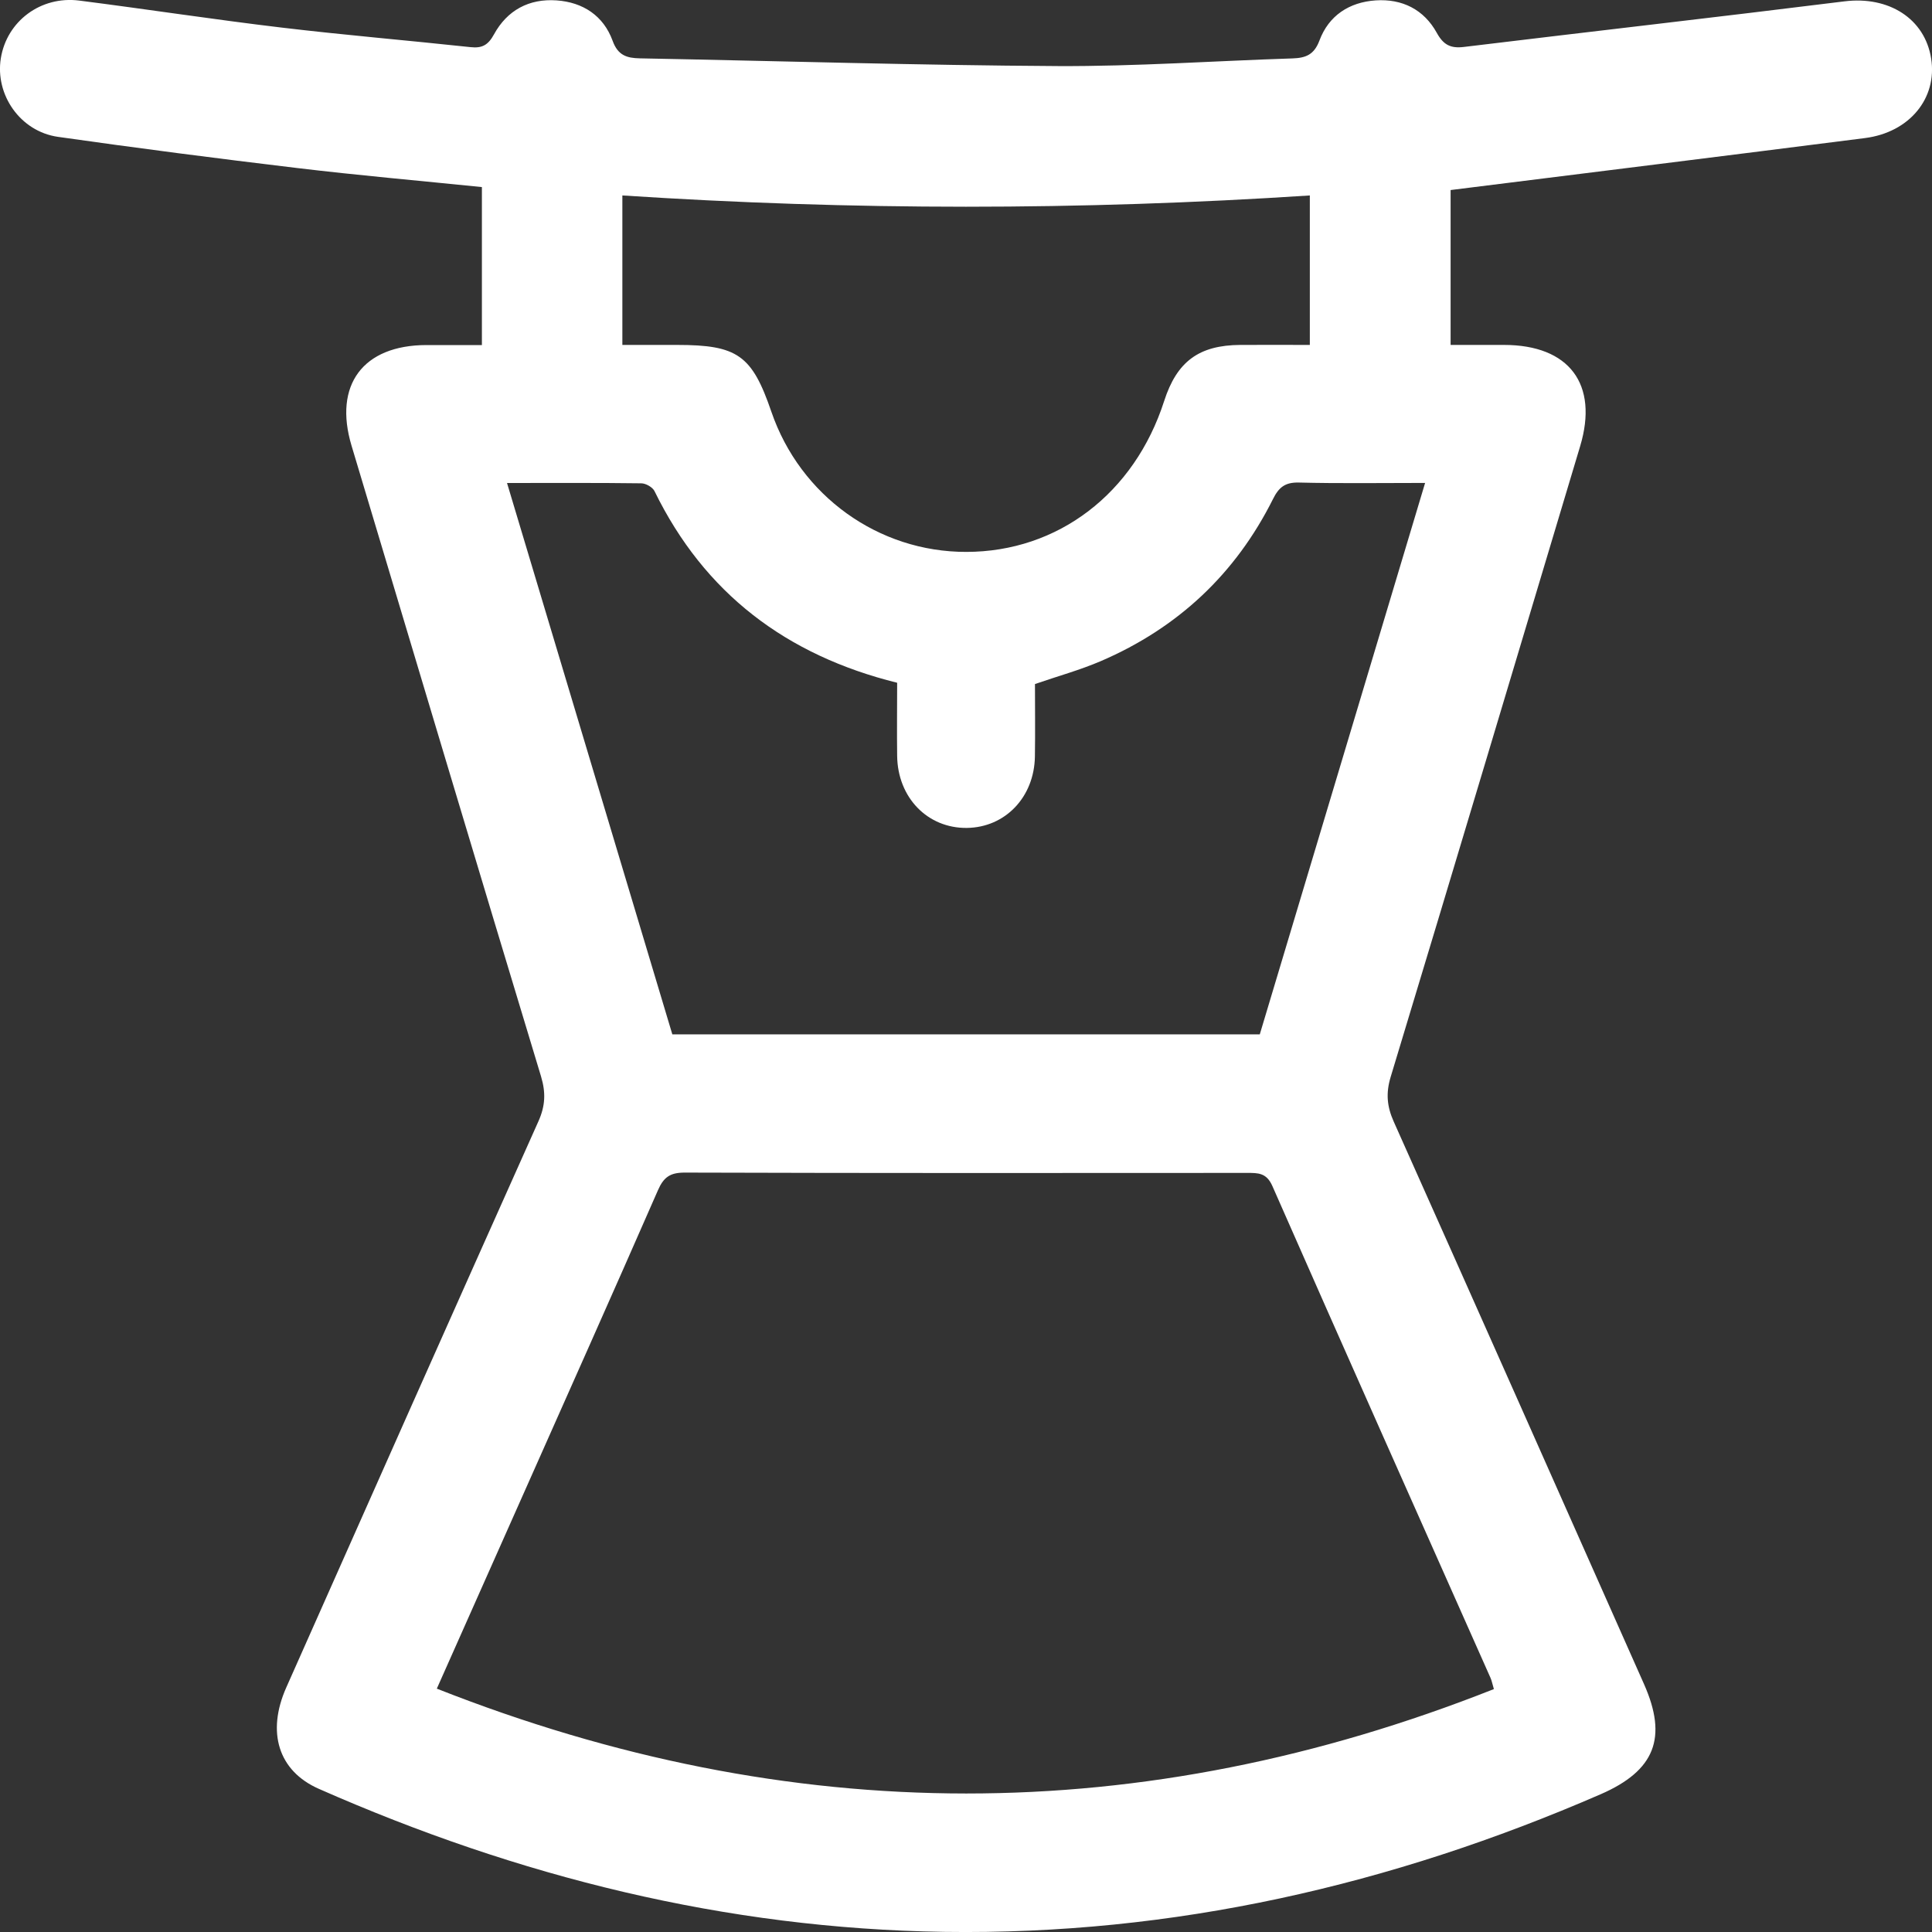 <?xml version="1.0" encoding="UTF-8"?>
<svg id="_레이어_2" data-name="레이어 2" xmlns="http://www.w3.org/2000/svg" viewBox="0 0 300 300">
  <rect x="0" y="0" width="300" height="300" fill="#333333" stroke="none"/>
  <g id="_레이어_1-2" data-name="레이어 1">
    <path d="m74.83,53.56v-24.51c-9.67-.99-19.2-1.82-28.7-2.96-12.39-1.48-24.77-3.08-37.13-4.84C3.14,20.41-.79,14.71.13,9.04,1.06,3.3,6.32-.67,12.31.09c10.5,1.34,20.97,2.95,31.48,4.2,9.74,1.16,19.52,1.98,29.28,3.03,1.81.2,2.74-.34,3.64-1.99C78.76,1.59,82.15-.24,86.42.06c4.11.29,7.29,2.38,8.71,6.28.82,2.27,2.21,2.68,4.22,2.72,21.63.41,43.26,1.08,64.9,1.2,12.15.06,24.3-.8,36.45-1.19,2.05-.07,3.35-.56,4.18-2.77,1.45-3.89,4.63-5.96,8.74-6.24,4.12-.27,7.49,1.42,9.49,5.05,1.03,1.87,2.15,2.43,4.2,2.18,19.7-2.39,39.41-4.63,59.1-7.08,6.85-.85,12.48,2.65,13.46,8.89.97,6.15-3.36,11.46-10.28,12.34-21.33,2.72-42.68,5.36-64.34,8.07v24.05c2.78,0,5.53,0,8.29,0,10.13,0,14.71,6.1,11.83,15.71-9.79,32.65-19.54,65.31-29.42,97.93-.77,2.54-.59,4.6.47,6.97,13,29.09,25.93,58.21,38.86,87.33,3.7,8.34,1.7,13.44-6.73,17.11-32.52,14.13-66.38,21.89-101.95,21.37-33.93-.5-66.16-8.57-97.09-22.21-6.29-2.77-8.14-8.79-5.06-15.73,13.02-29.32,26.05-58.65,39.16-87.93,1.07-2.39,1.16-4.45.4-6.97-9.88-32.62-19.63-65.28-29.42-97.93-2.83-9.43,1.77-15.61,11.61-15.63,2.78,0,5.56,0,8.63,0Zm-7.01,208.65c55.02,21.71,109.51,21.69,164.15.07-.26-.88-.34-1.33-.52-1.73-11.31-25.45-22.66-50.88-33.87-76.37-.91-2.08-2.22-2.05-3.93-2.05-29.11.02-58.23.04-87.34-.05-2.26,0-3.26.71-4.15,2.75-7.01,16.02-14.15,31.99-21.25,47.97-4.29,9.66-8.59,19.32-13.08,29.41Zm127.8-101.6c8.53-28.44,17.05-56.86,25.67-85.62-6.91,0-13.27.1-19.61-.06-2.13-.05-3.1.73-4.01,2.56-5.81,11.63-14.77,20.01-26.69,25.15-3.25,1.4-6.69,2.34-10.27,3.58,0,3.69.05,7.47-.01,11.25-.1,6.32-4.62,11.02-10.57,11.09-6.09.07-10.74-4.7-10.82-11.18-.05-3.78,0-7.56,0-11.36-17.21-4.27-29.92-13.88-37.68-29.76-.3-.61-1.34-1.2-2.04-1.21-6.79-.09-13.59-.05-20.86-.05,8.63,28.78,17.16,57.22,25.67,85.62h91.25Zm7.77-107.05v-23.21c-35.66,2.34-71.16,2.33-106.75,0v23.21c2.96,0,5.73,0,8.5,0,9.38,0,11.63,1.59,14.64,10.38,4.48,13.05,16.62,21.78,30.26,21.76,14.23-.01,26.11-9.07,30.73-23.43,1.98-6.14,5.4-8.67,11.83-8.71,3.54-.02,7.09,0,10.8,0Z" fill="#fff"/>
  </g>
</svg>